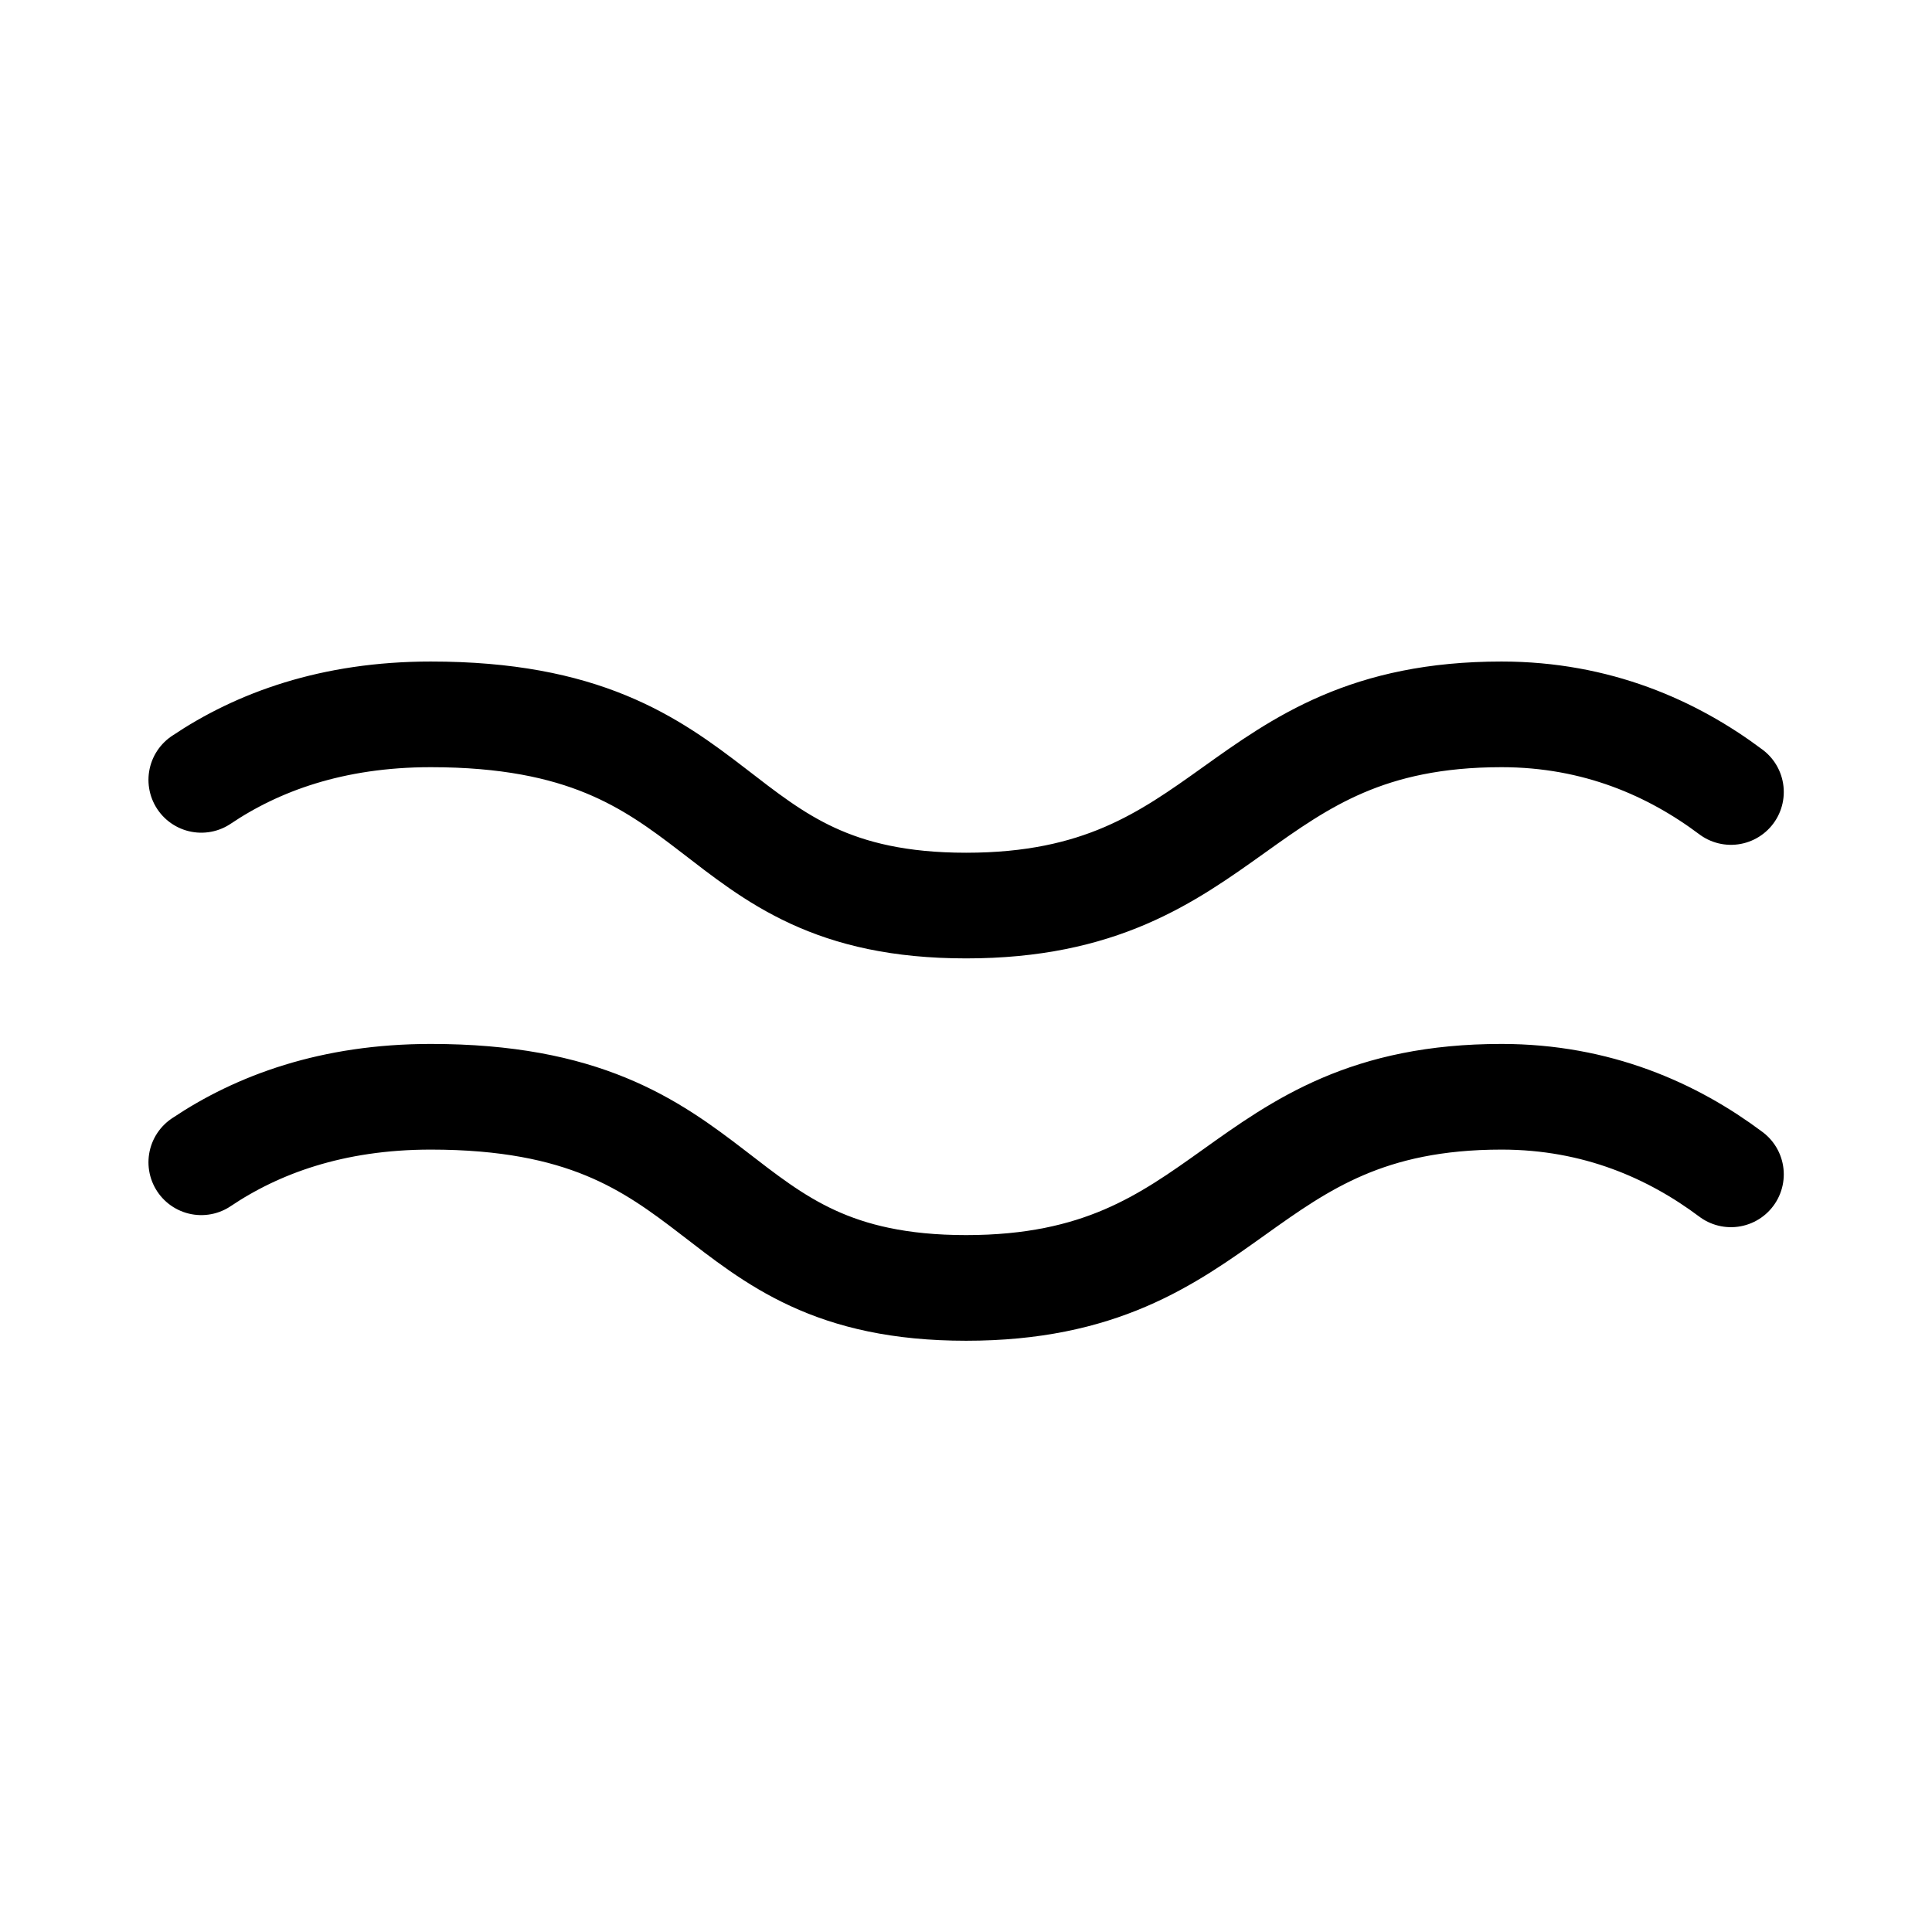 <?xml version="1.0" encoding="utf-8"?>
<!-- Generator: Adobe Illustrator 16.0.3, SVG Export Plug-In . SVG Version: 6.00 Build 0)  -->
<!DOCTYPE svg PUBLIC "-//W3C//DTD SVG 1.1//EN" "http://www.w3.org/Graphics/SVG/1.1/DTD/svg11.dtd">
<svg version="1.1" id="Ebene_1" xmlns="http://www.w3.org/2000/svg" xmlns:xlink="http://www.w3.org/1999/xlink" x="0px" y="0px"
	 width="32px" height="32px" viewBox="0 0 32 32" enable-background="new 0 0 32 32" xml:space="preserve">
<path fill="none" stroke="#000000" stroke-width="1.75" stroke-linecap="round" stroke-linejoin="round" stroke-miterlimit="1" d="
	M3.334,12.917c0.929-0.625,2.167-1.085,3.801-1.085c5.067,0,4.434,3.167,8.867,3.167c4.435,0,4.435-3.167,8.868-3.167
	c1.578,0,2.835,0.562,3.8,1.286"/>
<path fill="none" stroke="#000000" stroke-width="1.75" stroke-linecap="round" stroke-linejoin="round" stroke-miterlimit="1" d="
	M3.334,19.251c0.929-0.624,2.167-1.085,3.801-1.085c5.067,0,4.434,3.166,8.867,3.166c4.435,0,4.435-3.166,8.868-3.166
	c1.578,0,2.835,0.562,3.8,1.285"/>
</svg>
